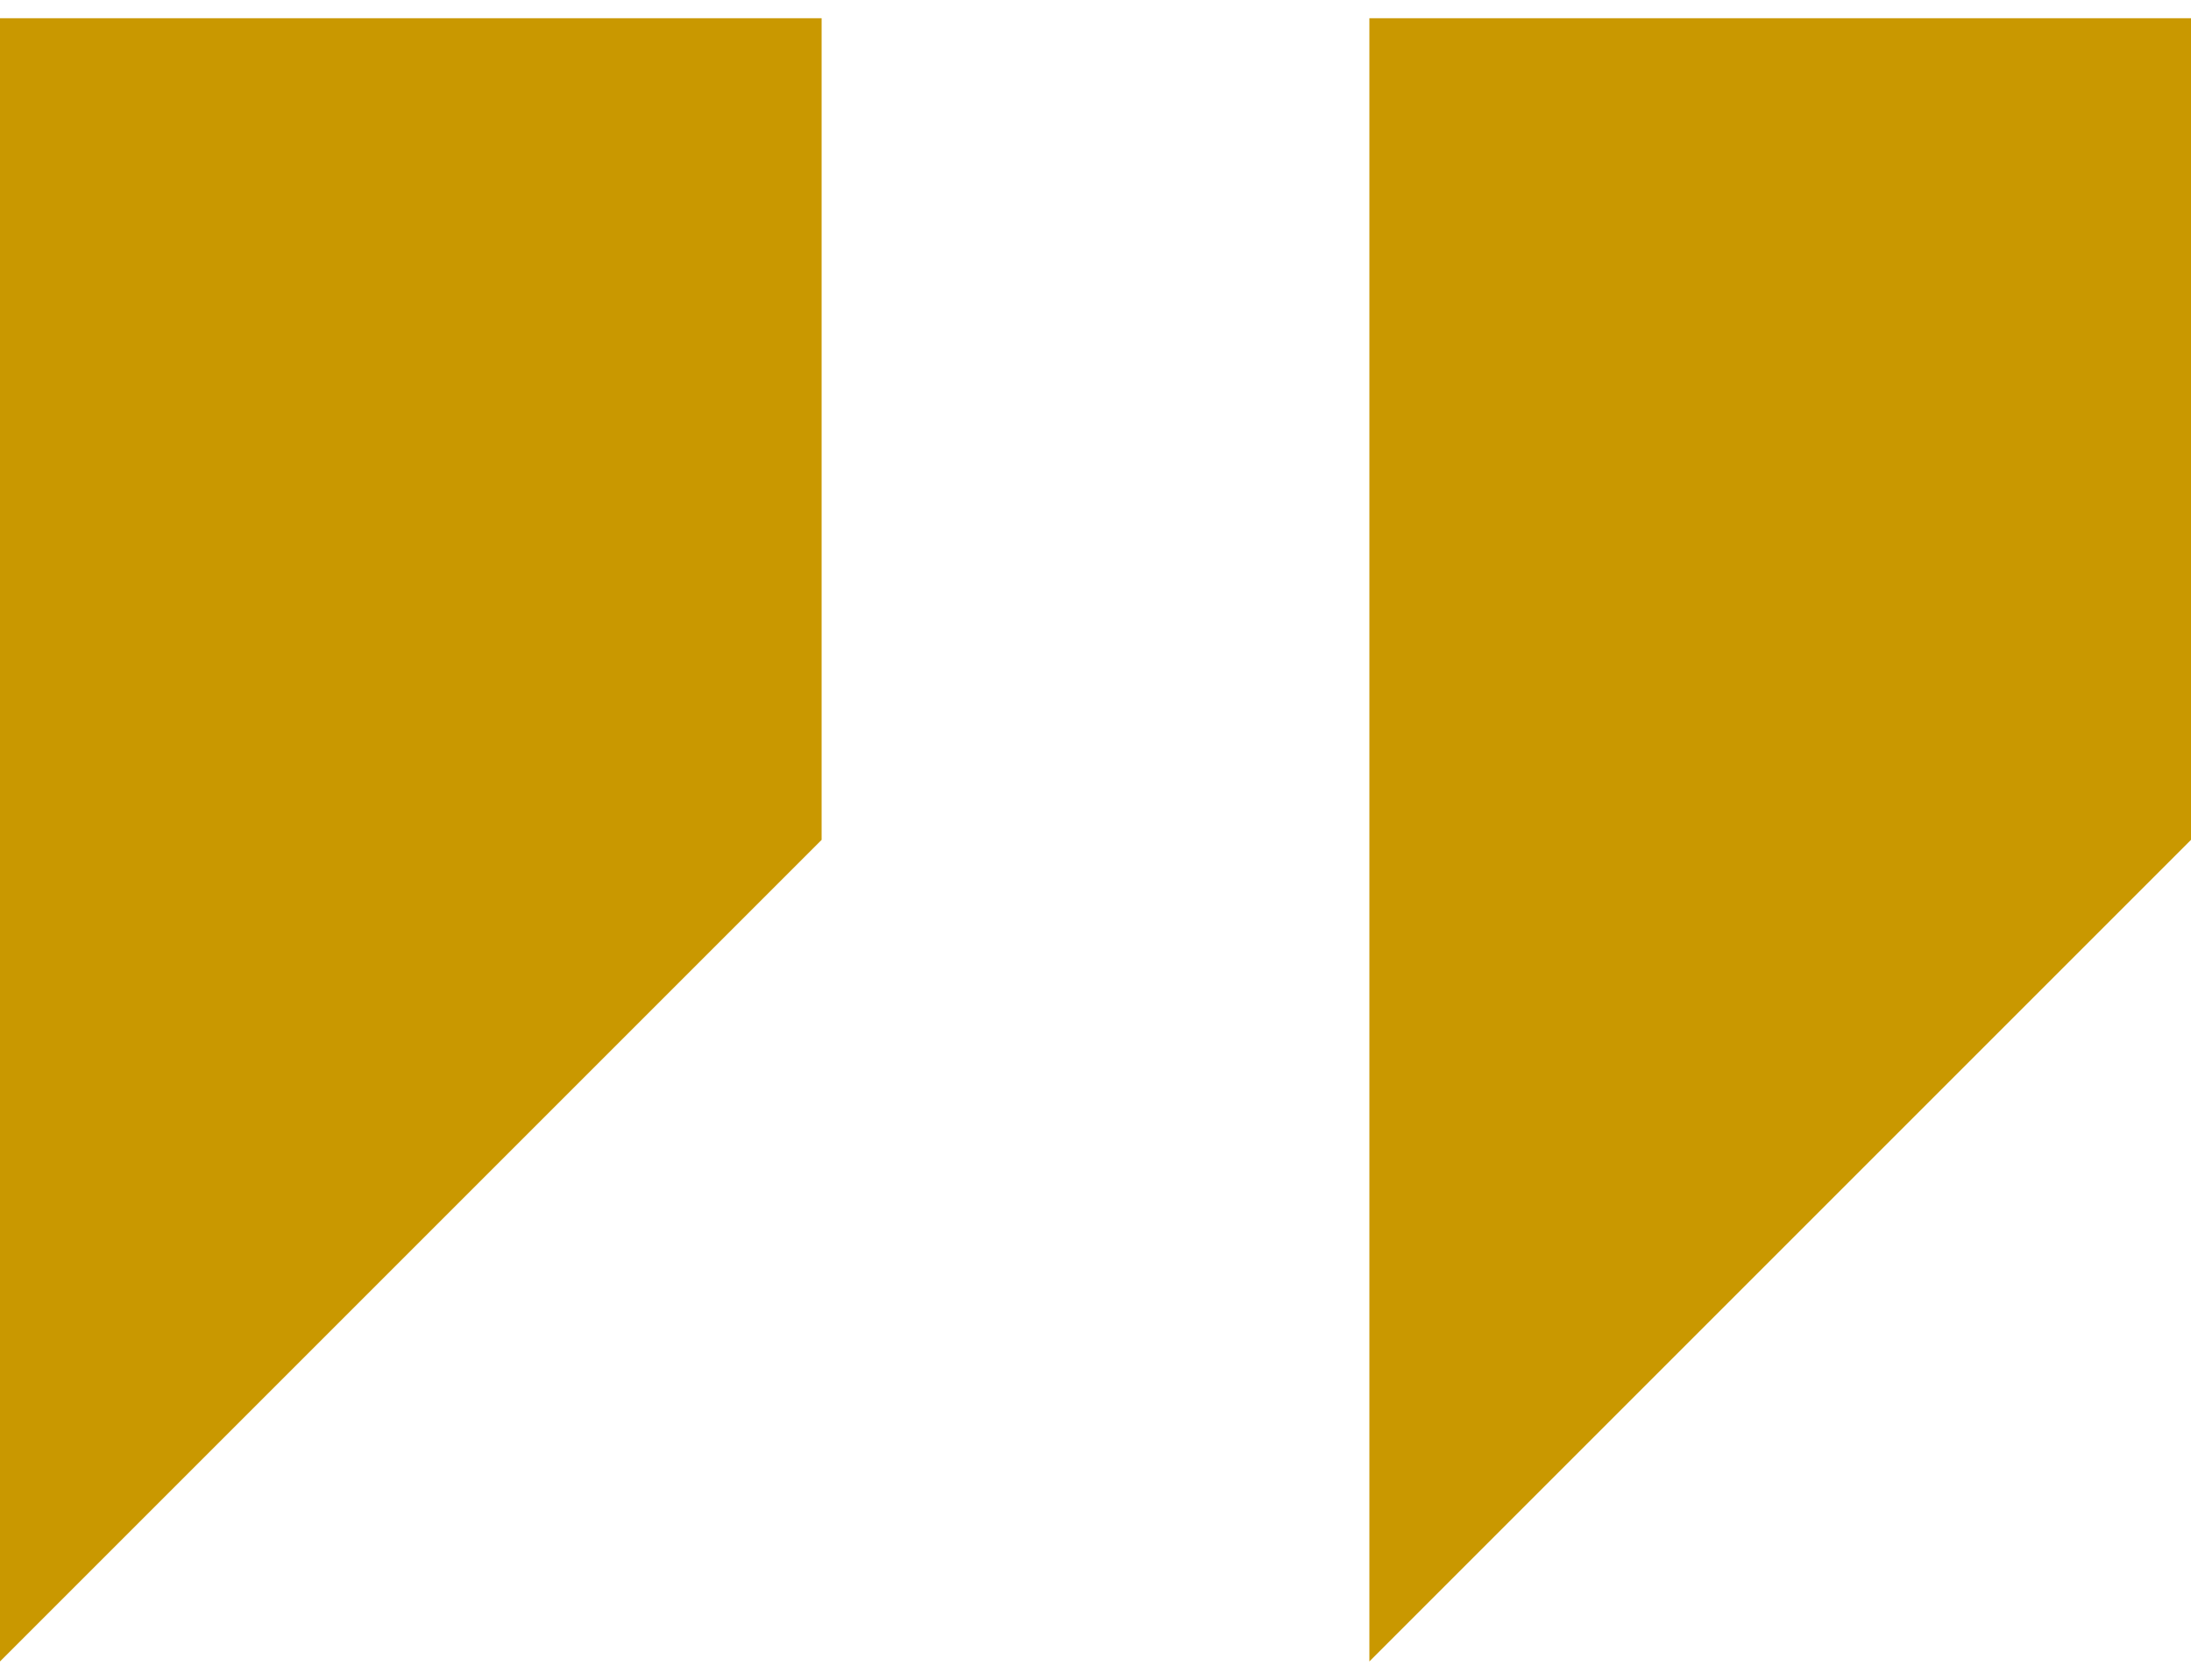 <svg width="60" height="46" viewBox="0 0 60 46" fill="none" xmlns="http://www.w3.org/2000/svg">
<path d="M0 0.5V45.5L22.5 23V0.5H0Z" fill="#C99800"/>
<path d="M37.5 0.5V45.5L60 23V0.5H37.5Z" fill="#C99800"/>
</svg>
